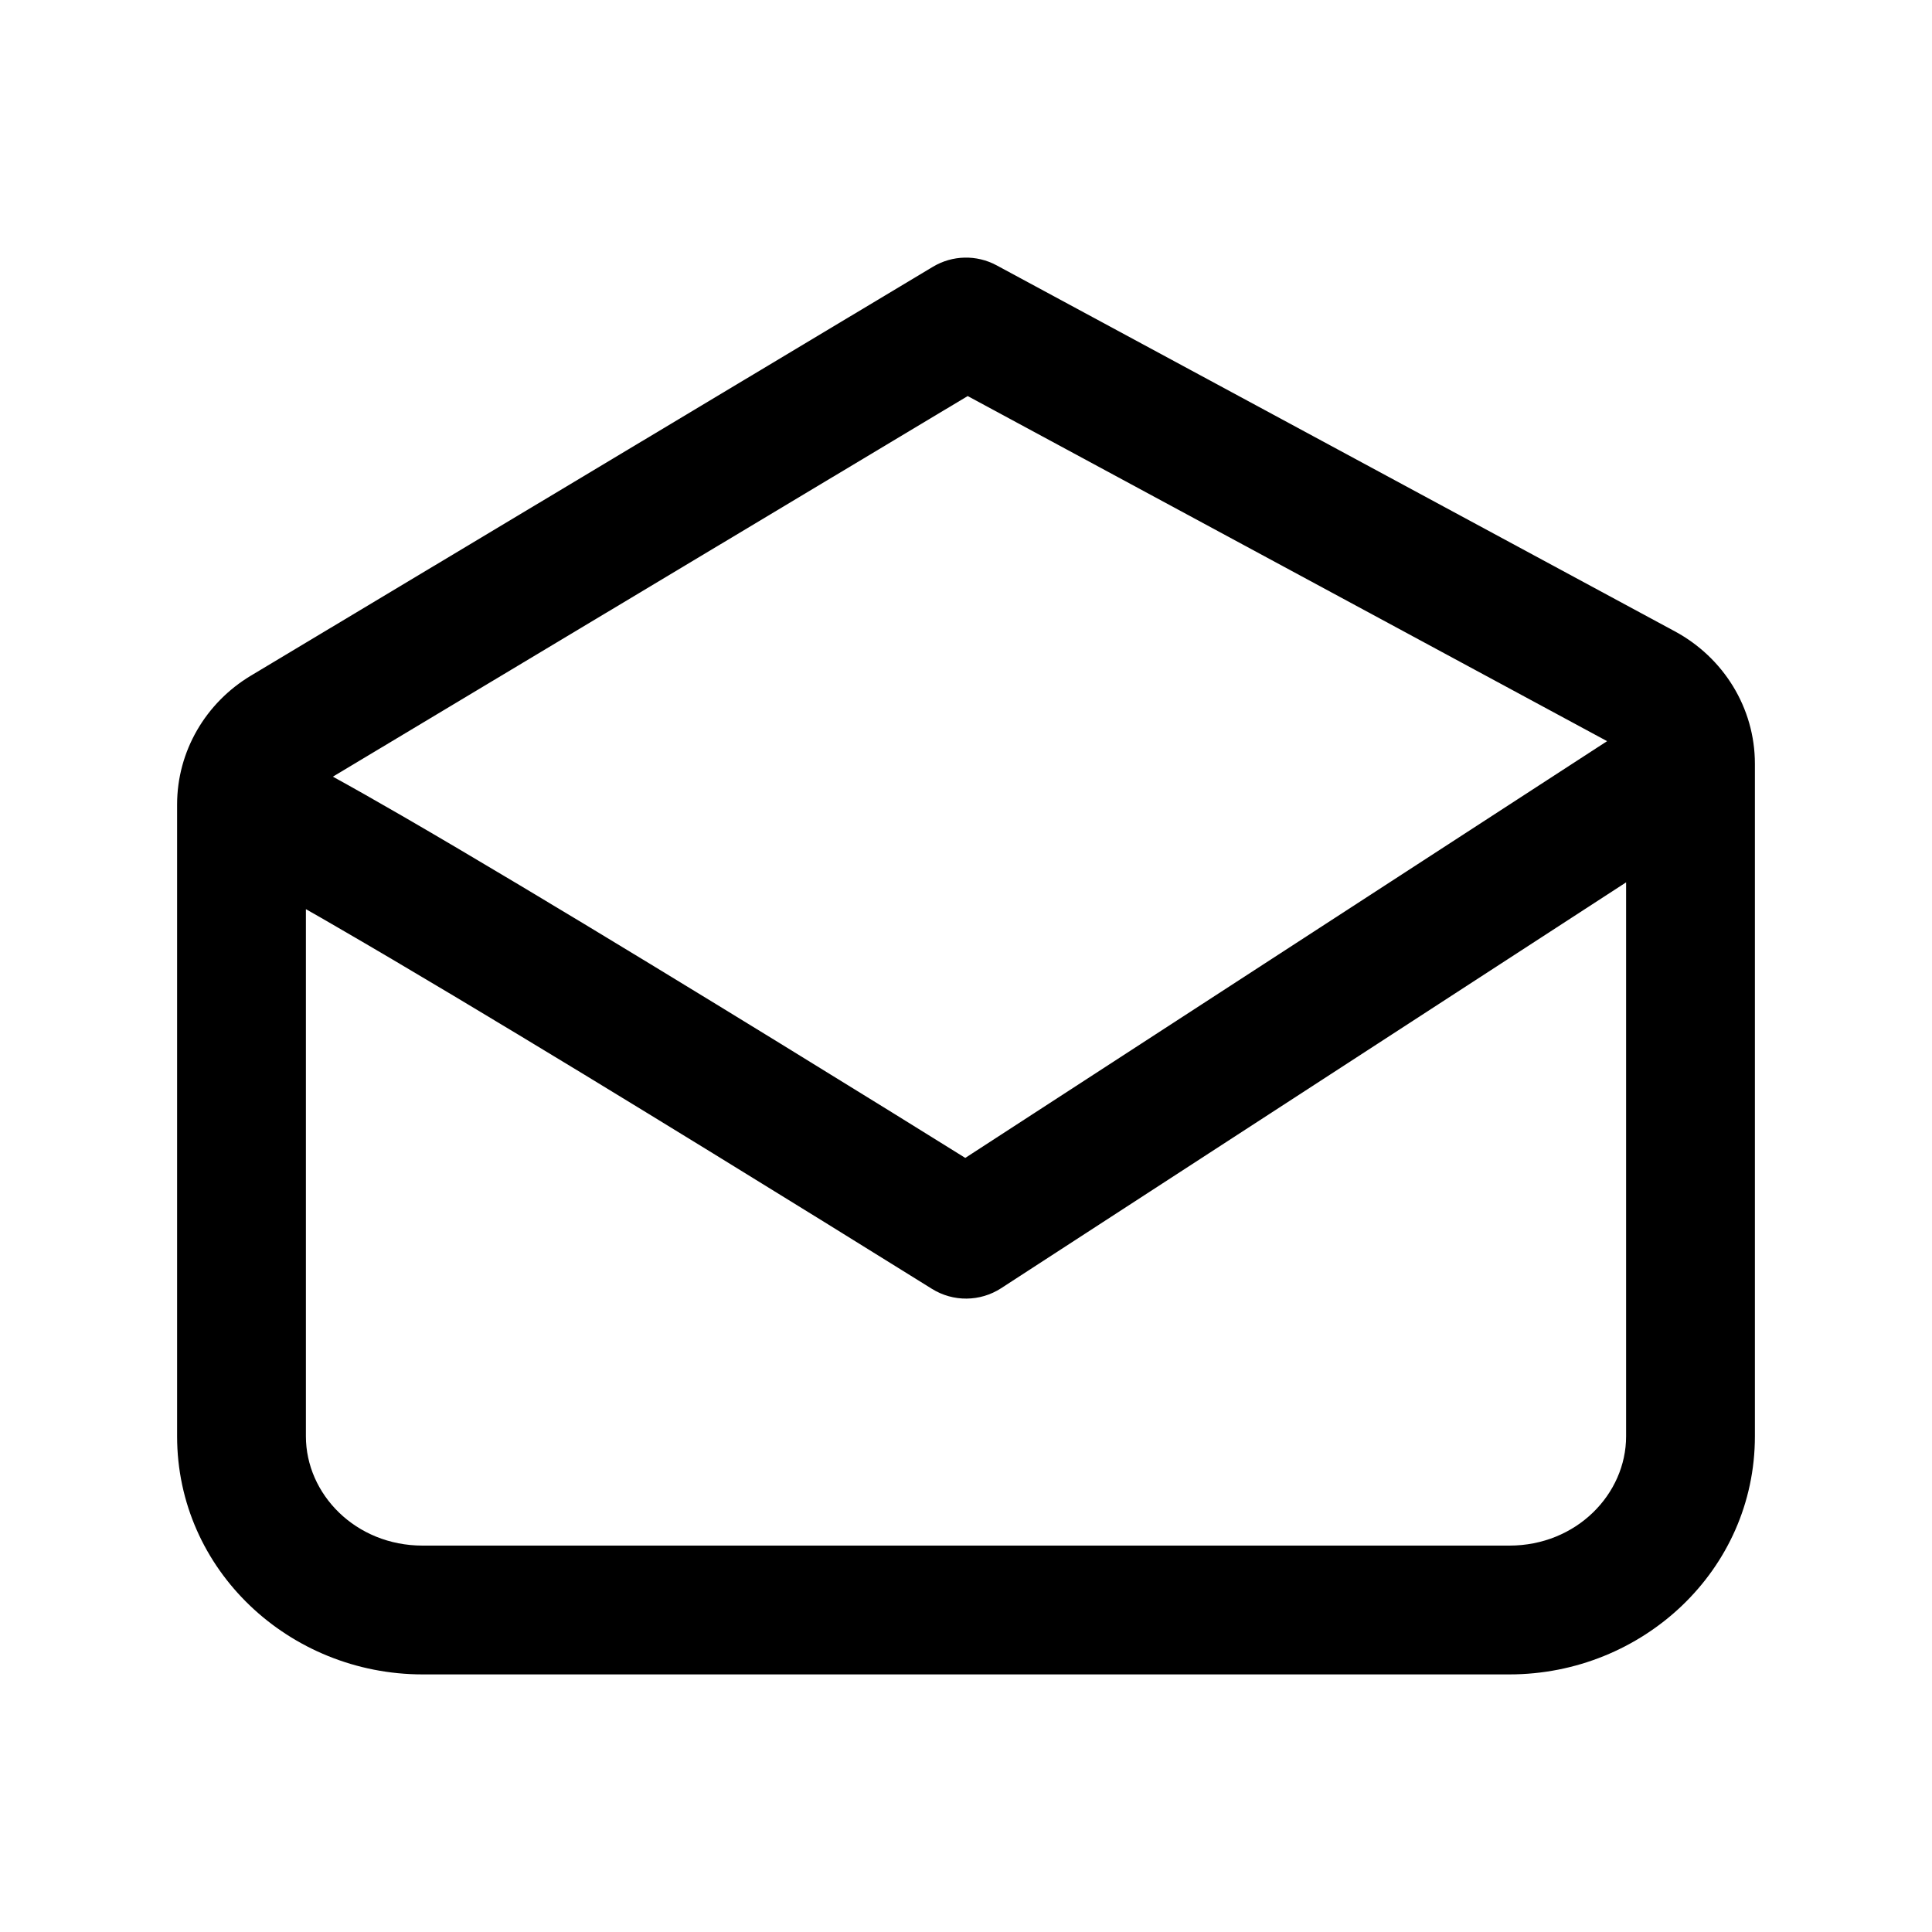 <svg width="24" height="24" viewBox="0 0 24 24" fill="none" xmlns="http://www.w3.org/2000/svg">
<path fill-rule="evenodd" clip-rule="evenodd" d="M11.589 3.314C11.831 3.169 12.131 3.162 12.38 3.296L20.806 7.843C21.409 8.168 21.8 8.792 21.8 9.488V17.842C21.8 19.507 20.403 20.8 18.75 20.8H5.25C3.597 20.8 2.2 19.507 2.2 17.842C2.2 17.842 2.2 17.842 2.2 17.842V9.994C2.2 9.331 2.556 8.729 3.117 8.393L11.589 3.314ZM3.8 17.842C3.8 17.842 3.8 17.842 3.8 17.842C3.8 18.561 4.417 19.2 5.25 19.2H18.75C19.582 19.2 20.2 18.561 20.2 17.842V10.961L12.436 16.003C12.175 16.172 11.84 16.175 11.576 16.01L11.209 15.782C10.975 15.636 10.64 15.428 10.236 15.178C9.428 14.678 8.347 14.012 7.253 13.346C6.157 12.68 5.052 12.017 4.195 11.521C4.056 11.44 3.924 11.364 3.8 11.294V17.842ZM4.135 9.648C4.383 9.784 4.675 9.95 4.997 10.136C5.869 10.641 6.986 11.311 8.084 11.979C9.184 12.648 10.268 13.316 11.078 13.817C11.448 14.046 11.76 14.24 11.991 14.384L19.964 9.207L12.021 4.92L4.135 9.648Z" fill="black"/>
</svg>
